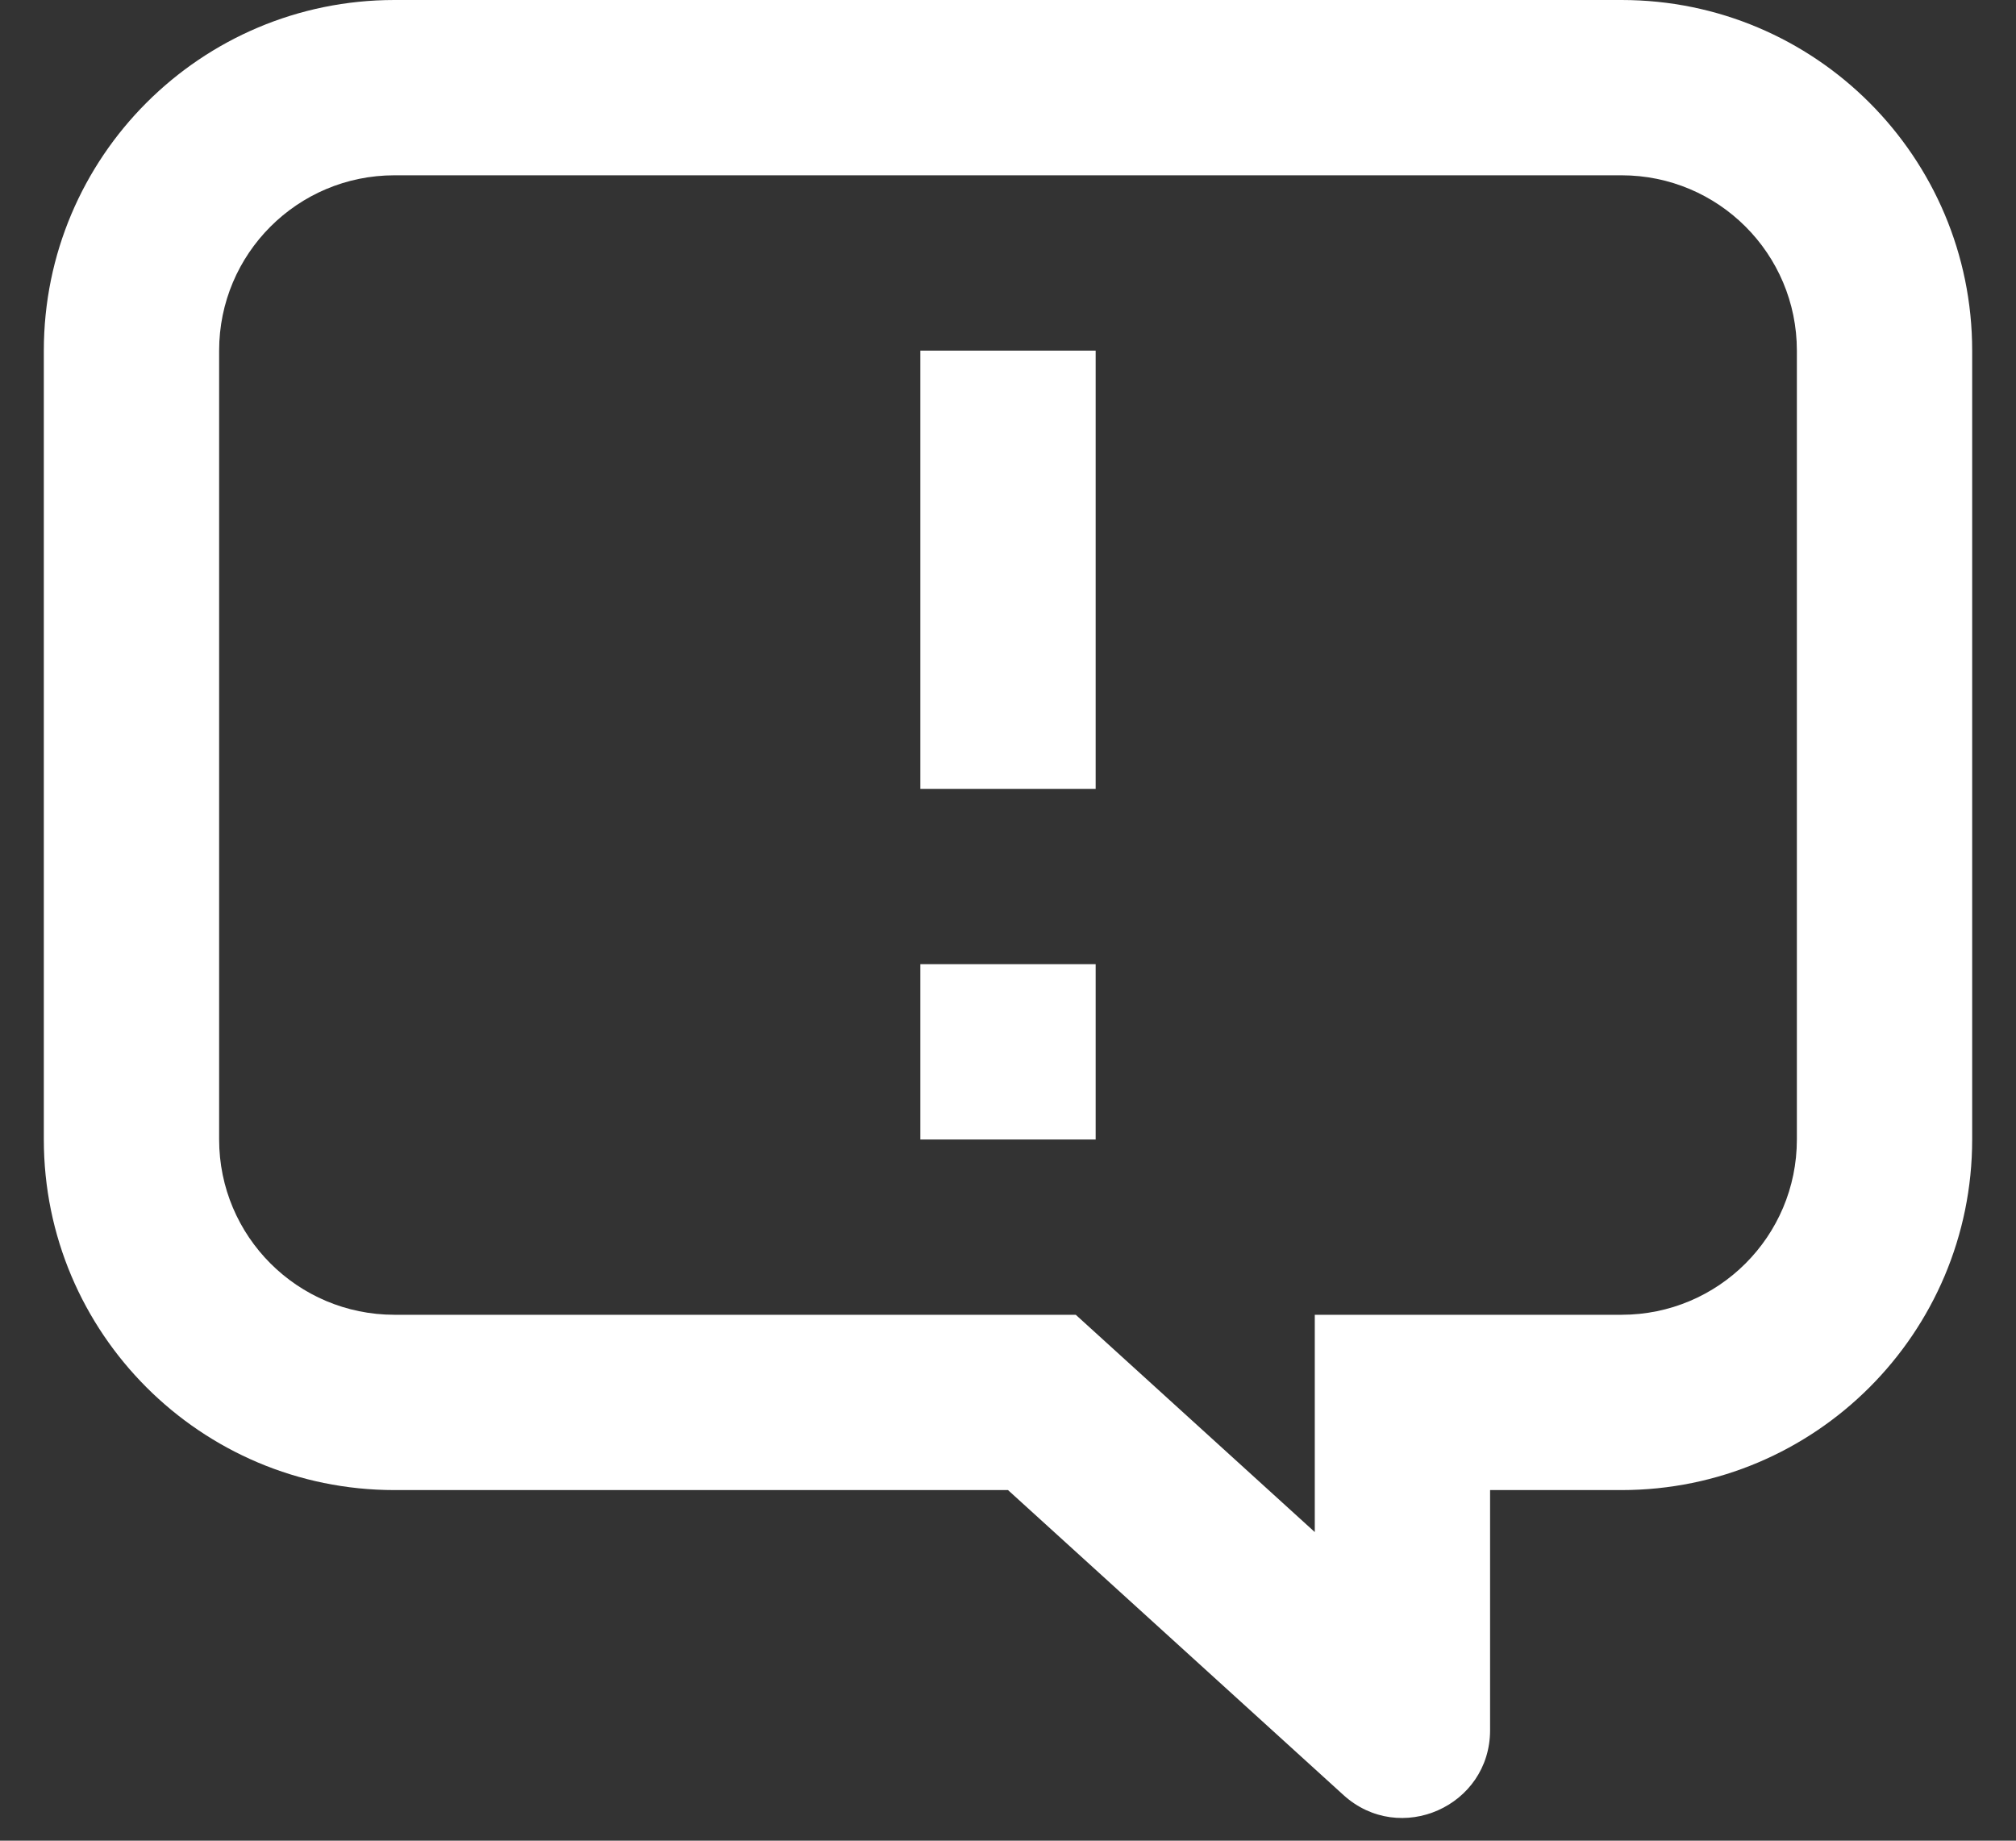 <svg width="23" height="21" viewBox="0 0 23 21" fill="none" xmlns="http://www.w3.org/2000/svg">
<rect x="0" y="0" width="23" height="21" fill="#333333" stroke="none"/>
<path fill-rule="evenodd" clip-rule="evenodd" d="M12.273 15L12.845 15.52L15 17.479V17V15H17H18.5C19.605 15 20.5 14.105 20.5 13V4C20.5 2.895 19.605 2 18.5 2H4.5C3.395 2 2.5 2.895 2.5 4V13C2.5 14.105 3.395 15 4.5 15H11.5H12.273ZM18.5 17C20.709 17 22.5 15.209 22.5 13V4C22.5 1.791 20.709 0 18.5 0H4.5C2.291 0 0.5 1.791 0.5 4V13C0.5 15.209 2.291 17 4.5 17H11.5L15.327 20.479C15.97 21.063 17 20.608 17 19.739V19V17H18.5ZM10.5 9V4H12.5V9H10.5ZM10.5 11V13H12.5V11H10.5Z" fill="white"/>
</svg>
